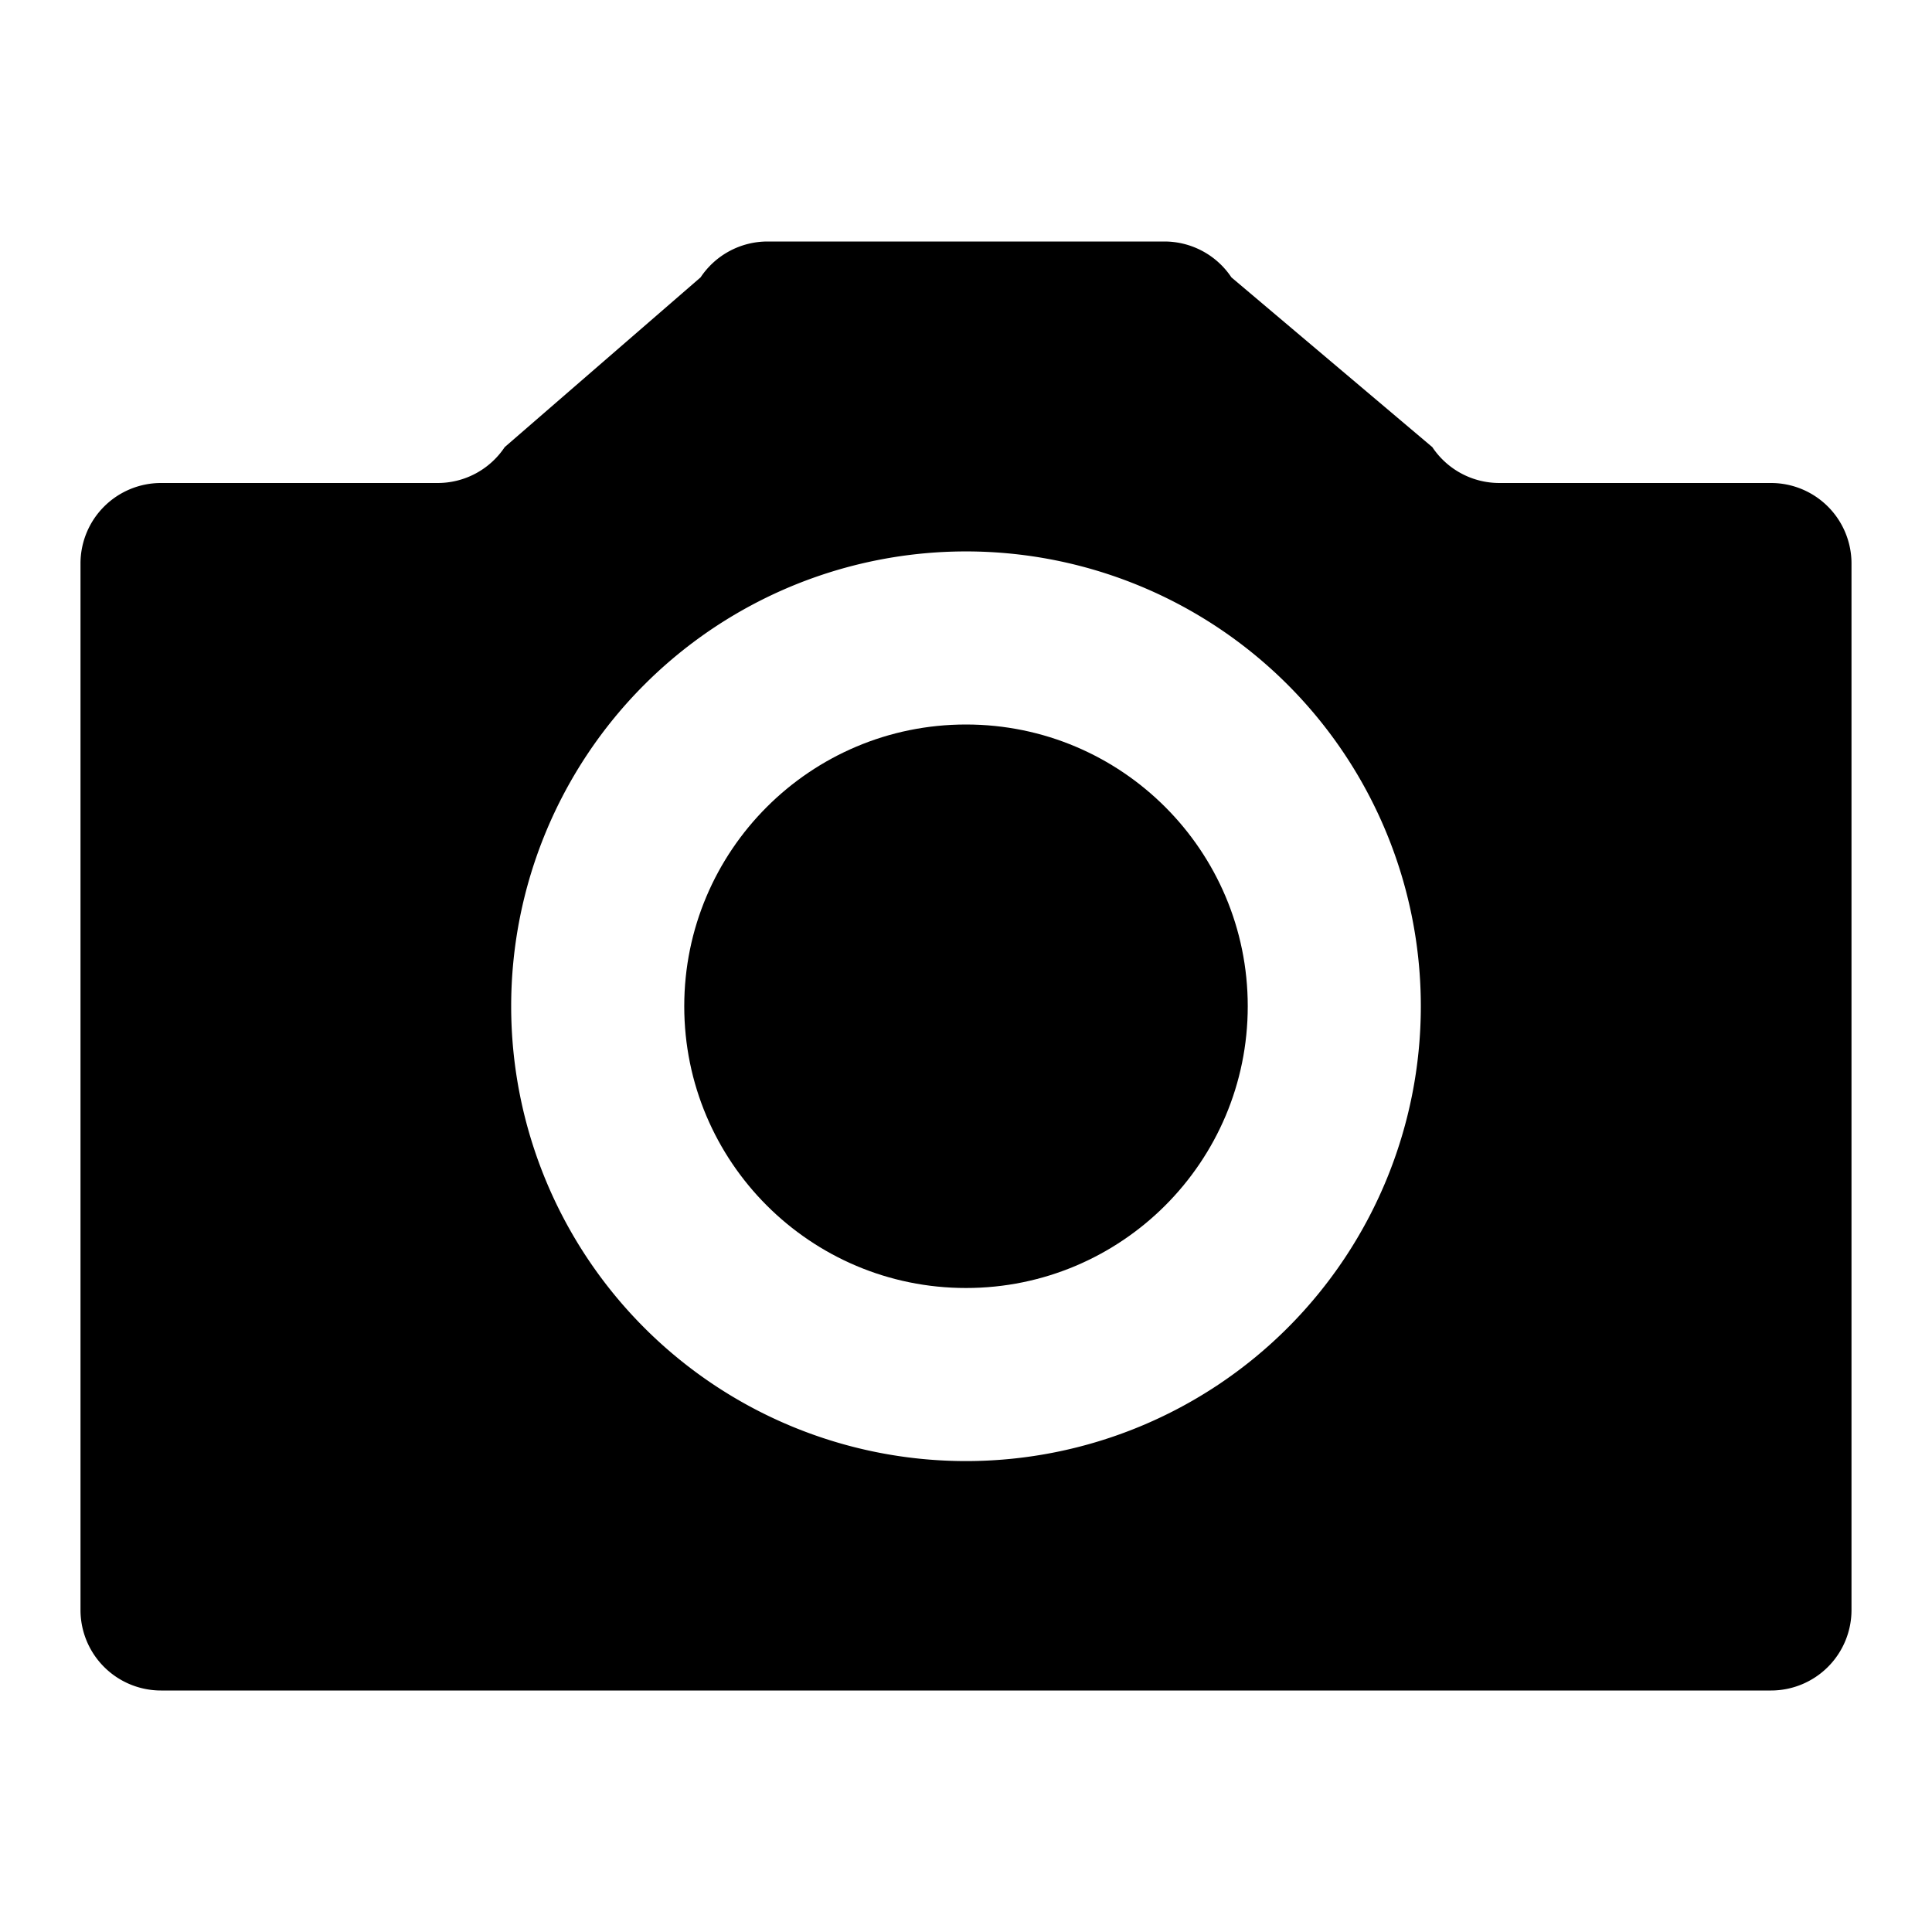 <svg xmlns="http://www.w3.org/2000/svg" height="48" viewBox="0 0 48 48" width="48"><circle cx="24" cy="25" r="7"/><path d="M44 12h-6.75a2 2 0 0 1-1.664-.891l-4.992-4.218A2 2 0 0 0 28.93 6h-9.86a2 2 0 0 0-1.664.891l-4.867 4.218a2 2 0 0 1-1.664.891H4a2 2 0 0 0-2 2v26a2 2 0 0 0 2 2h40a2 2 0 0 0 2-2V14a2 2 0 0 0-2-2ZM24 36.3A11.3 11.3 0 1 1 35.3 25 11.3 11.3 0 0 1 24 36.3Z"/></svg>